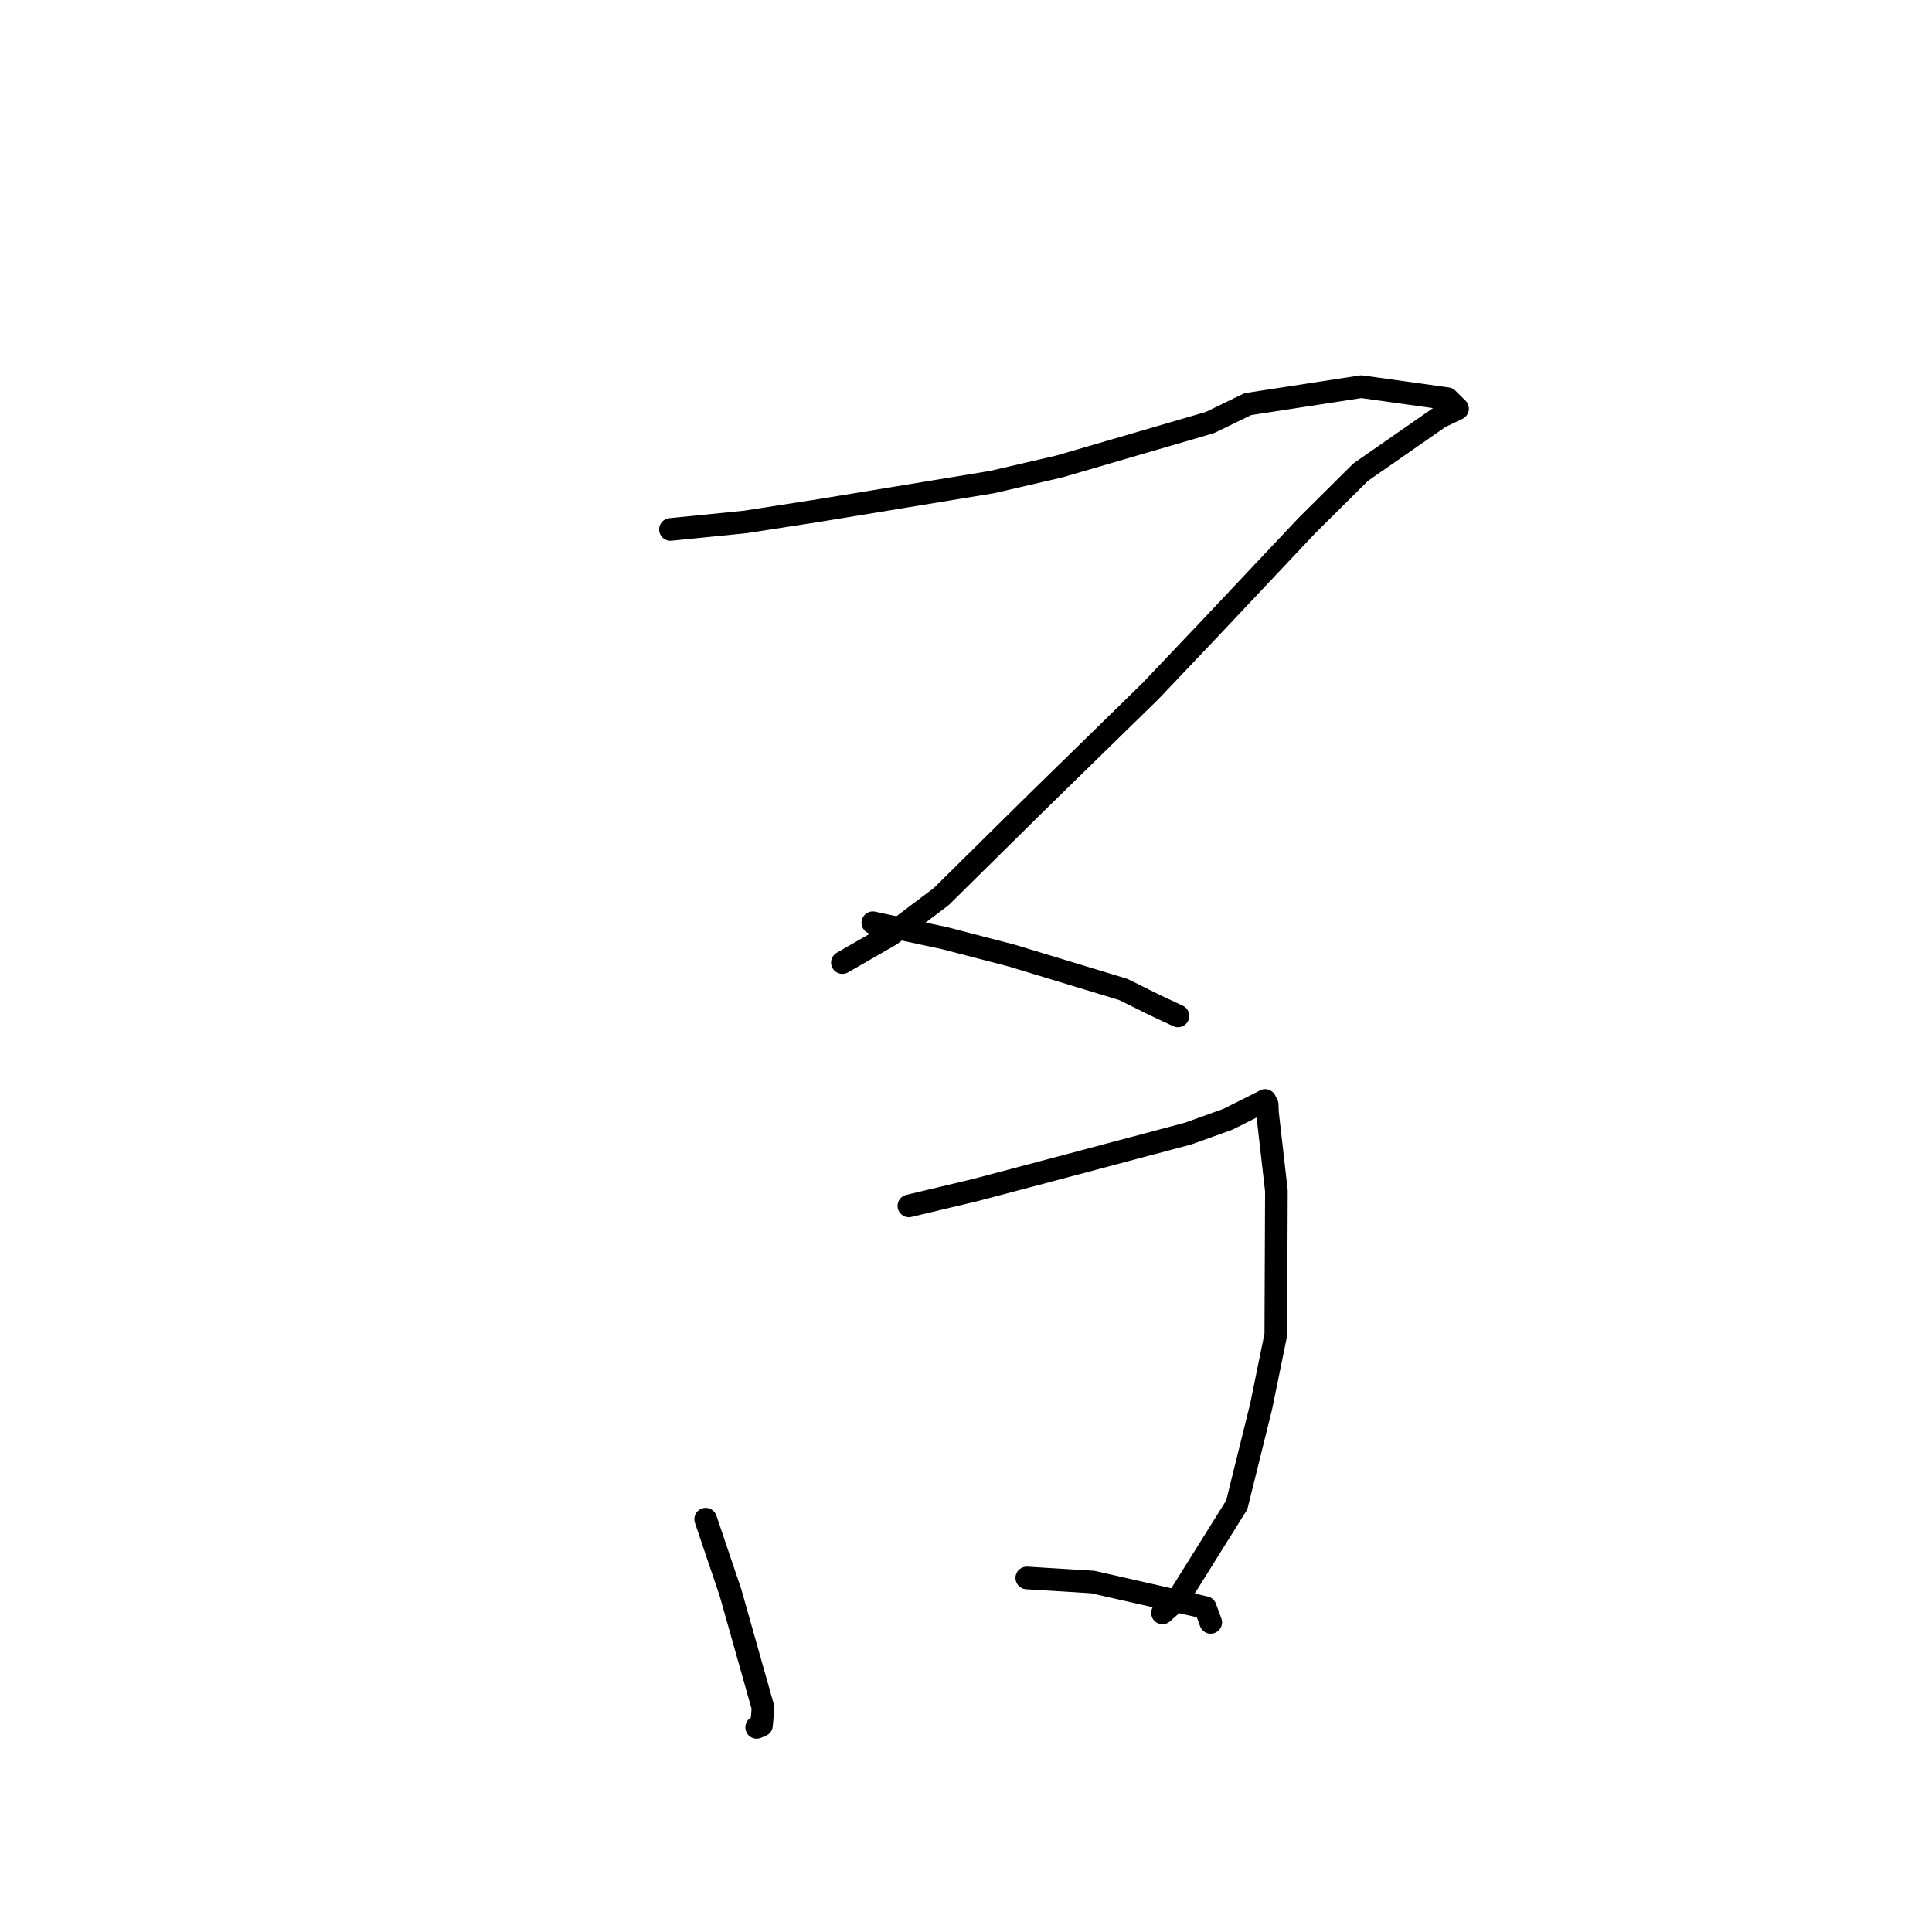 <?xml version="1.0" standalone="no"?>
    <svg width="256" height="256" xmlns="http://www.w3.org/2000/svg" version="1.1">
    <polyline stroke="black" stroke-width="3" stroke-linecap="round" fill="transparent" stroke-linejoin="round" points="88.84 70.154 98.772 69.157 108.534 67.641 131.439 63.878 140.386 61.805 160.32 55.989 165.345 53.55 180.382 51.235 191.785 52.827 193.009 54.03 193.132 54.151 190.811 55.255 180.301 62.559 173.182 69.627 160.117 83.49 152.447 91.569 137.433 106.243 124.722 118.799 118.009 123.87 112.202 127.21 111.621 127.544 " />
        <polyline stroke="black" stroke-width="3" stroke-linecap="round" fill="transparent" stroke-linejoin="round" points="115.654 122.269 125.203 124.319 134.08 126.627 148.836 131.105 153.066 133.201 155.875 134.515 156.084 134.613 " />
        <polyline stroke="black" stroke-width="3" stroke-linecap="round" fill="transparent" stroke-linejoin="round" points="93.505 201.3 96.792 211.024 101.108 226.297 100.901 228.612 100.355 228.847 100.263 228.886 " />
        <polyline stroke="black" stroke-width="3" stroke-linecap="round" fill="transparent" stroke-linejoin="round" points="120.431 159.787 129.267 157.679 139.279 155.031 157.433 150.203 162.703 148.31 167.503 145.899 167.63 145.815 167.909 146.363 167.938 147.367 169.13 157.79 169.05 176.862 167.108 186.366 163.878 199.403 156.066 211.908 154.035 213.716 " />
        <polyline stroke="black" stroke-width="3" stroke-linecap="round" fill="transparent" stroke-linejoin="round" points="136.056 209.086 144.795 209.625 159.708 213.011 160.383 214.85 160.427 214.971 " />
        </svg>